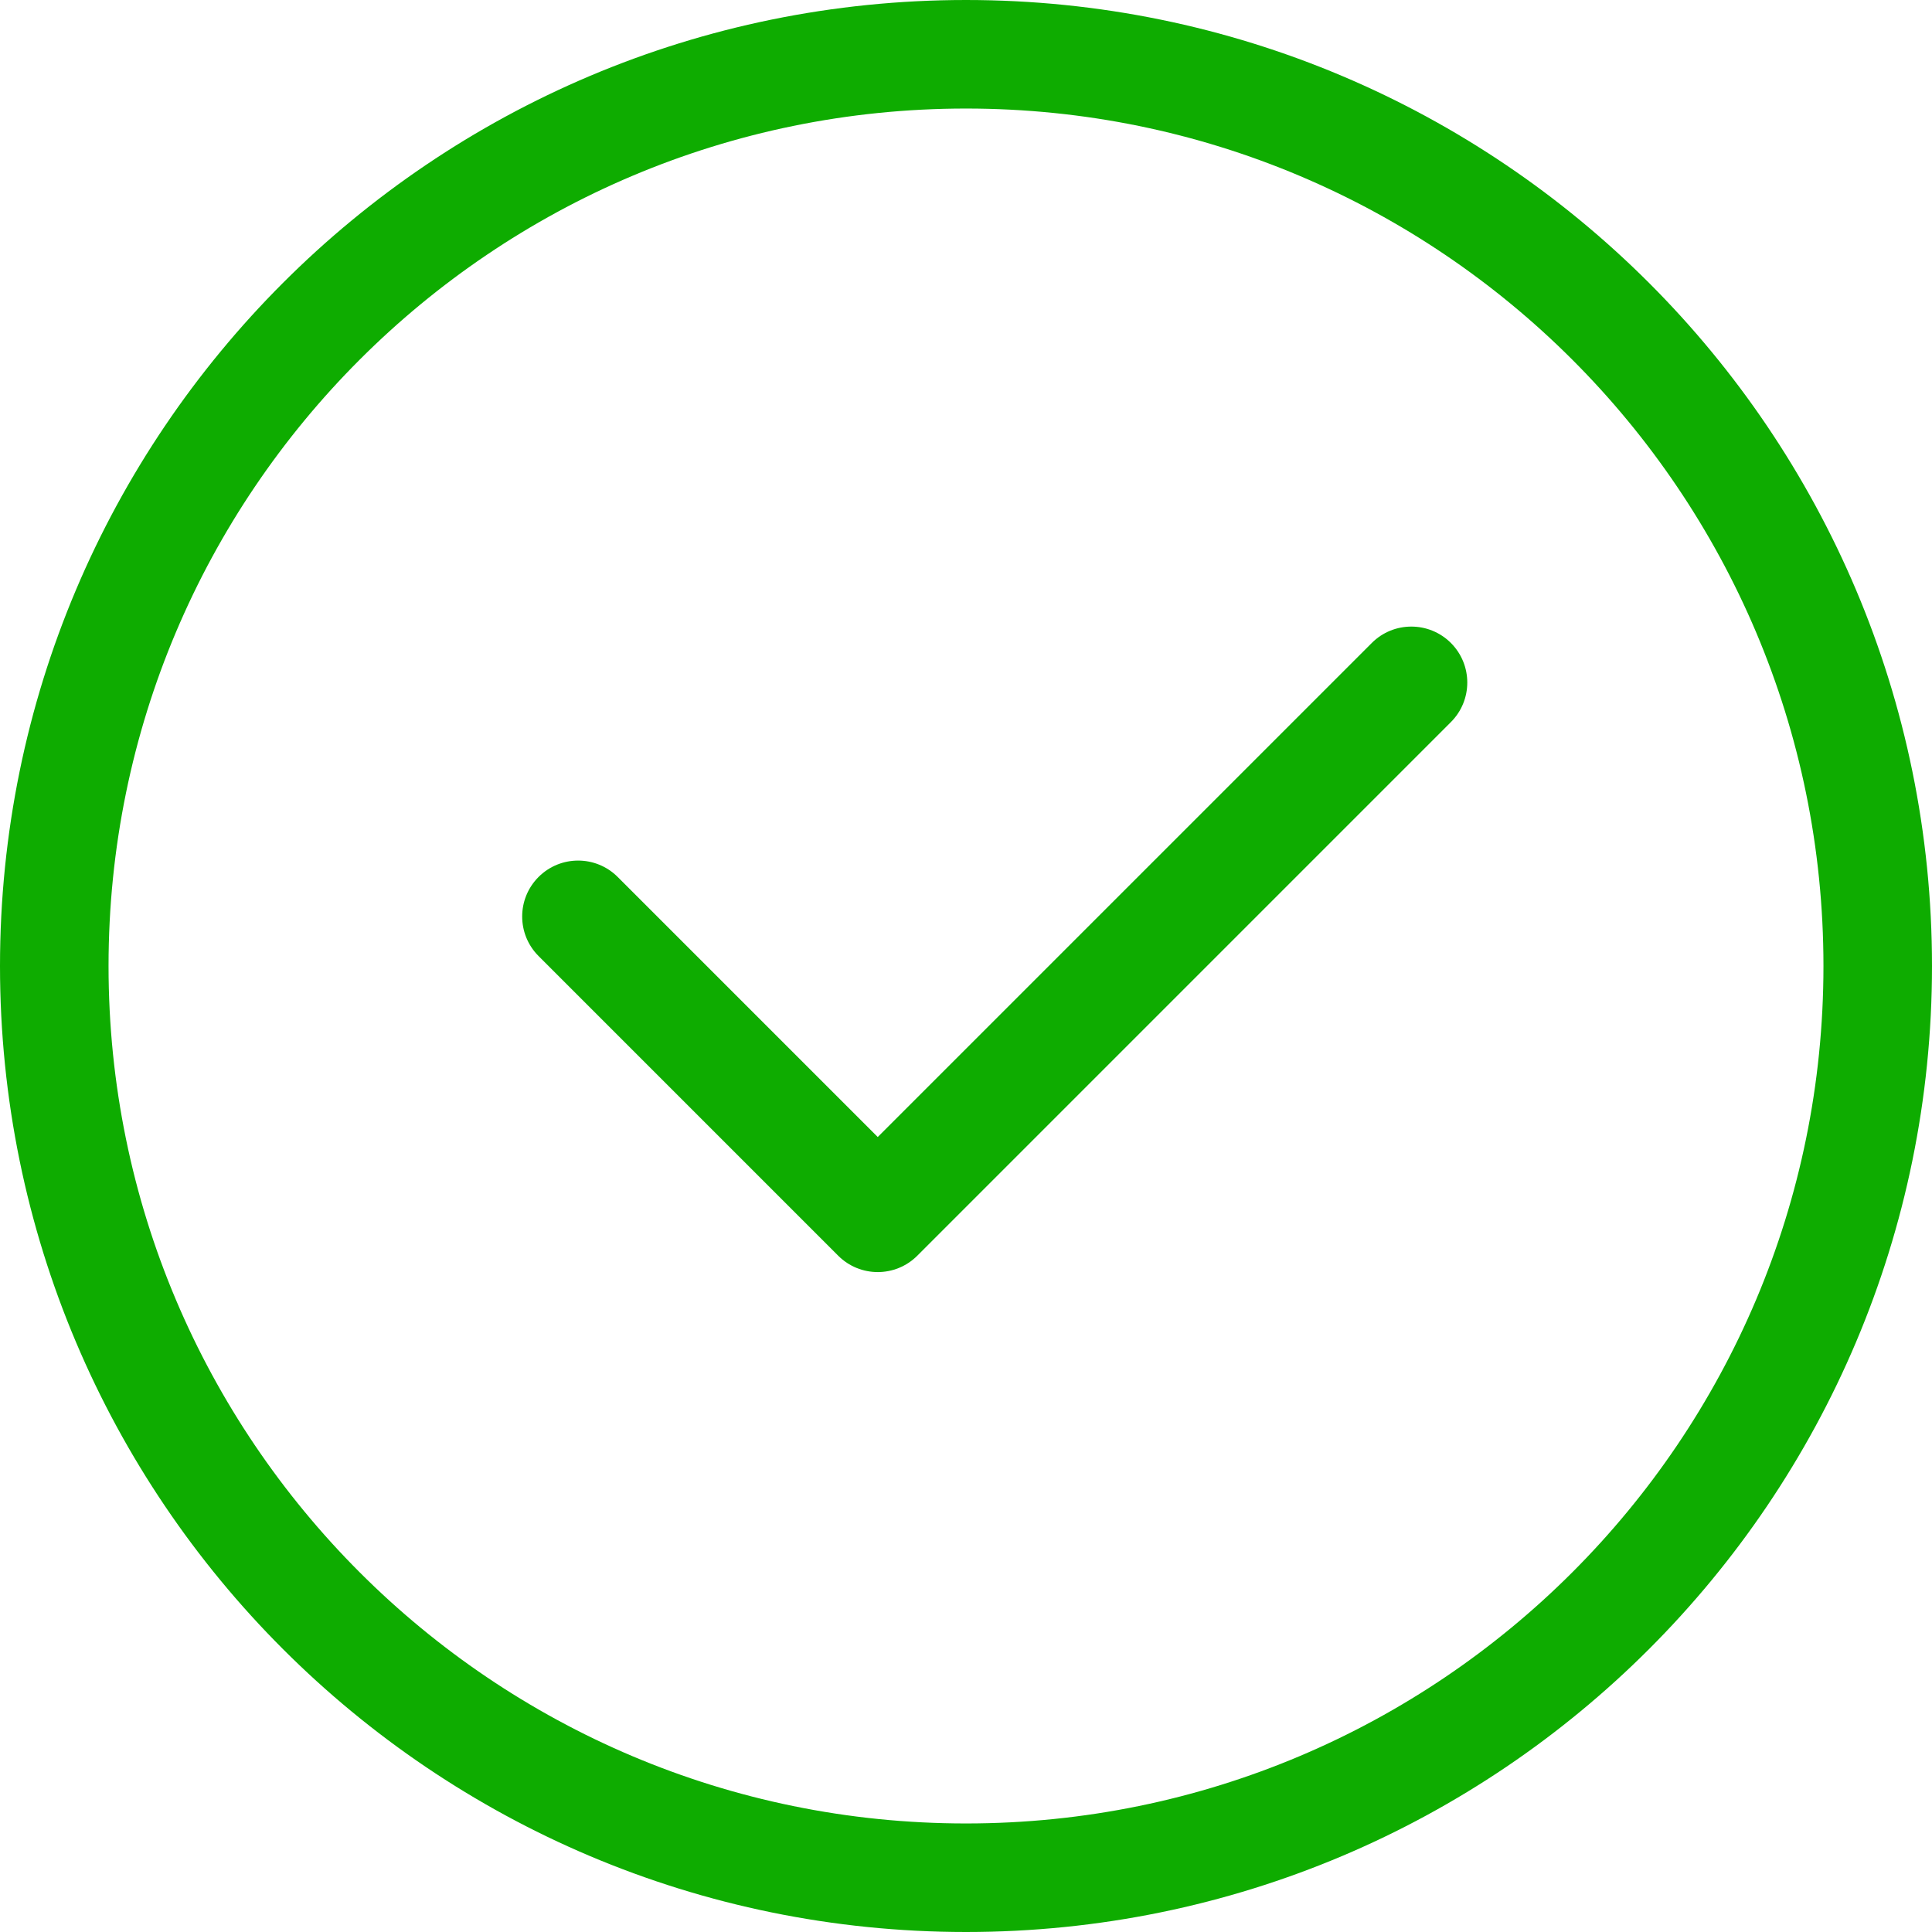 <svg width="89" height="89" viewBox="0 0 89 89" fill="none" xmlns="http://www.w3.org/2000/svg">
<path d="M86.5 44.5C86.5 67.696 67.696 86.5 44.5 86.5C21.304 86.5 2.5 67.696 2.5 44.5C2.5 21.304 21.304 2.5 44.5 2.5C67.696 2.5 86.5 21.304 86.5 44.5Z" stroke="#0EAC00" stroke-width="5"/>
<path d="M66.837 29.619C65.831 28.613 64.199 28.613 63.193 29.619L40.434 52.378L28.454 40.398C27.448 39.392 25.816 39.392 24.81 40.398C23.803 41.404 23.803 43.036 24.81 44.042L38.612 57.845C39.115 58.348 39.775 58.6 40.434 58.6C41.094 58.6 41.753 58.348 42.257 57.845L66.837 33.264C67.844 32.258 67.844 30.626 66.837 29.619Z" fill="#0EAC00"/>
</svg>
